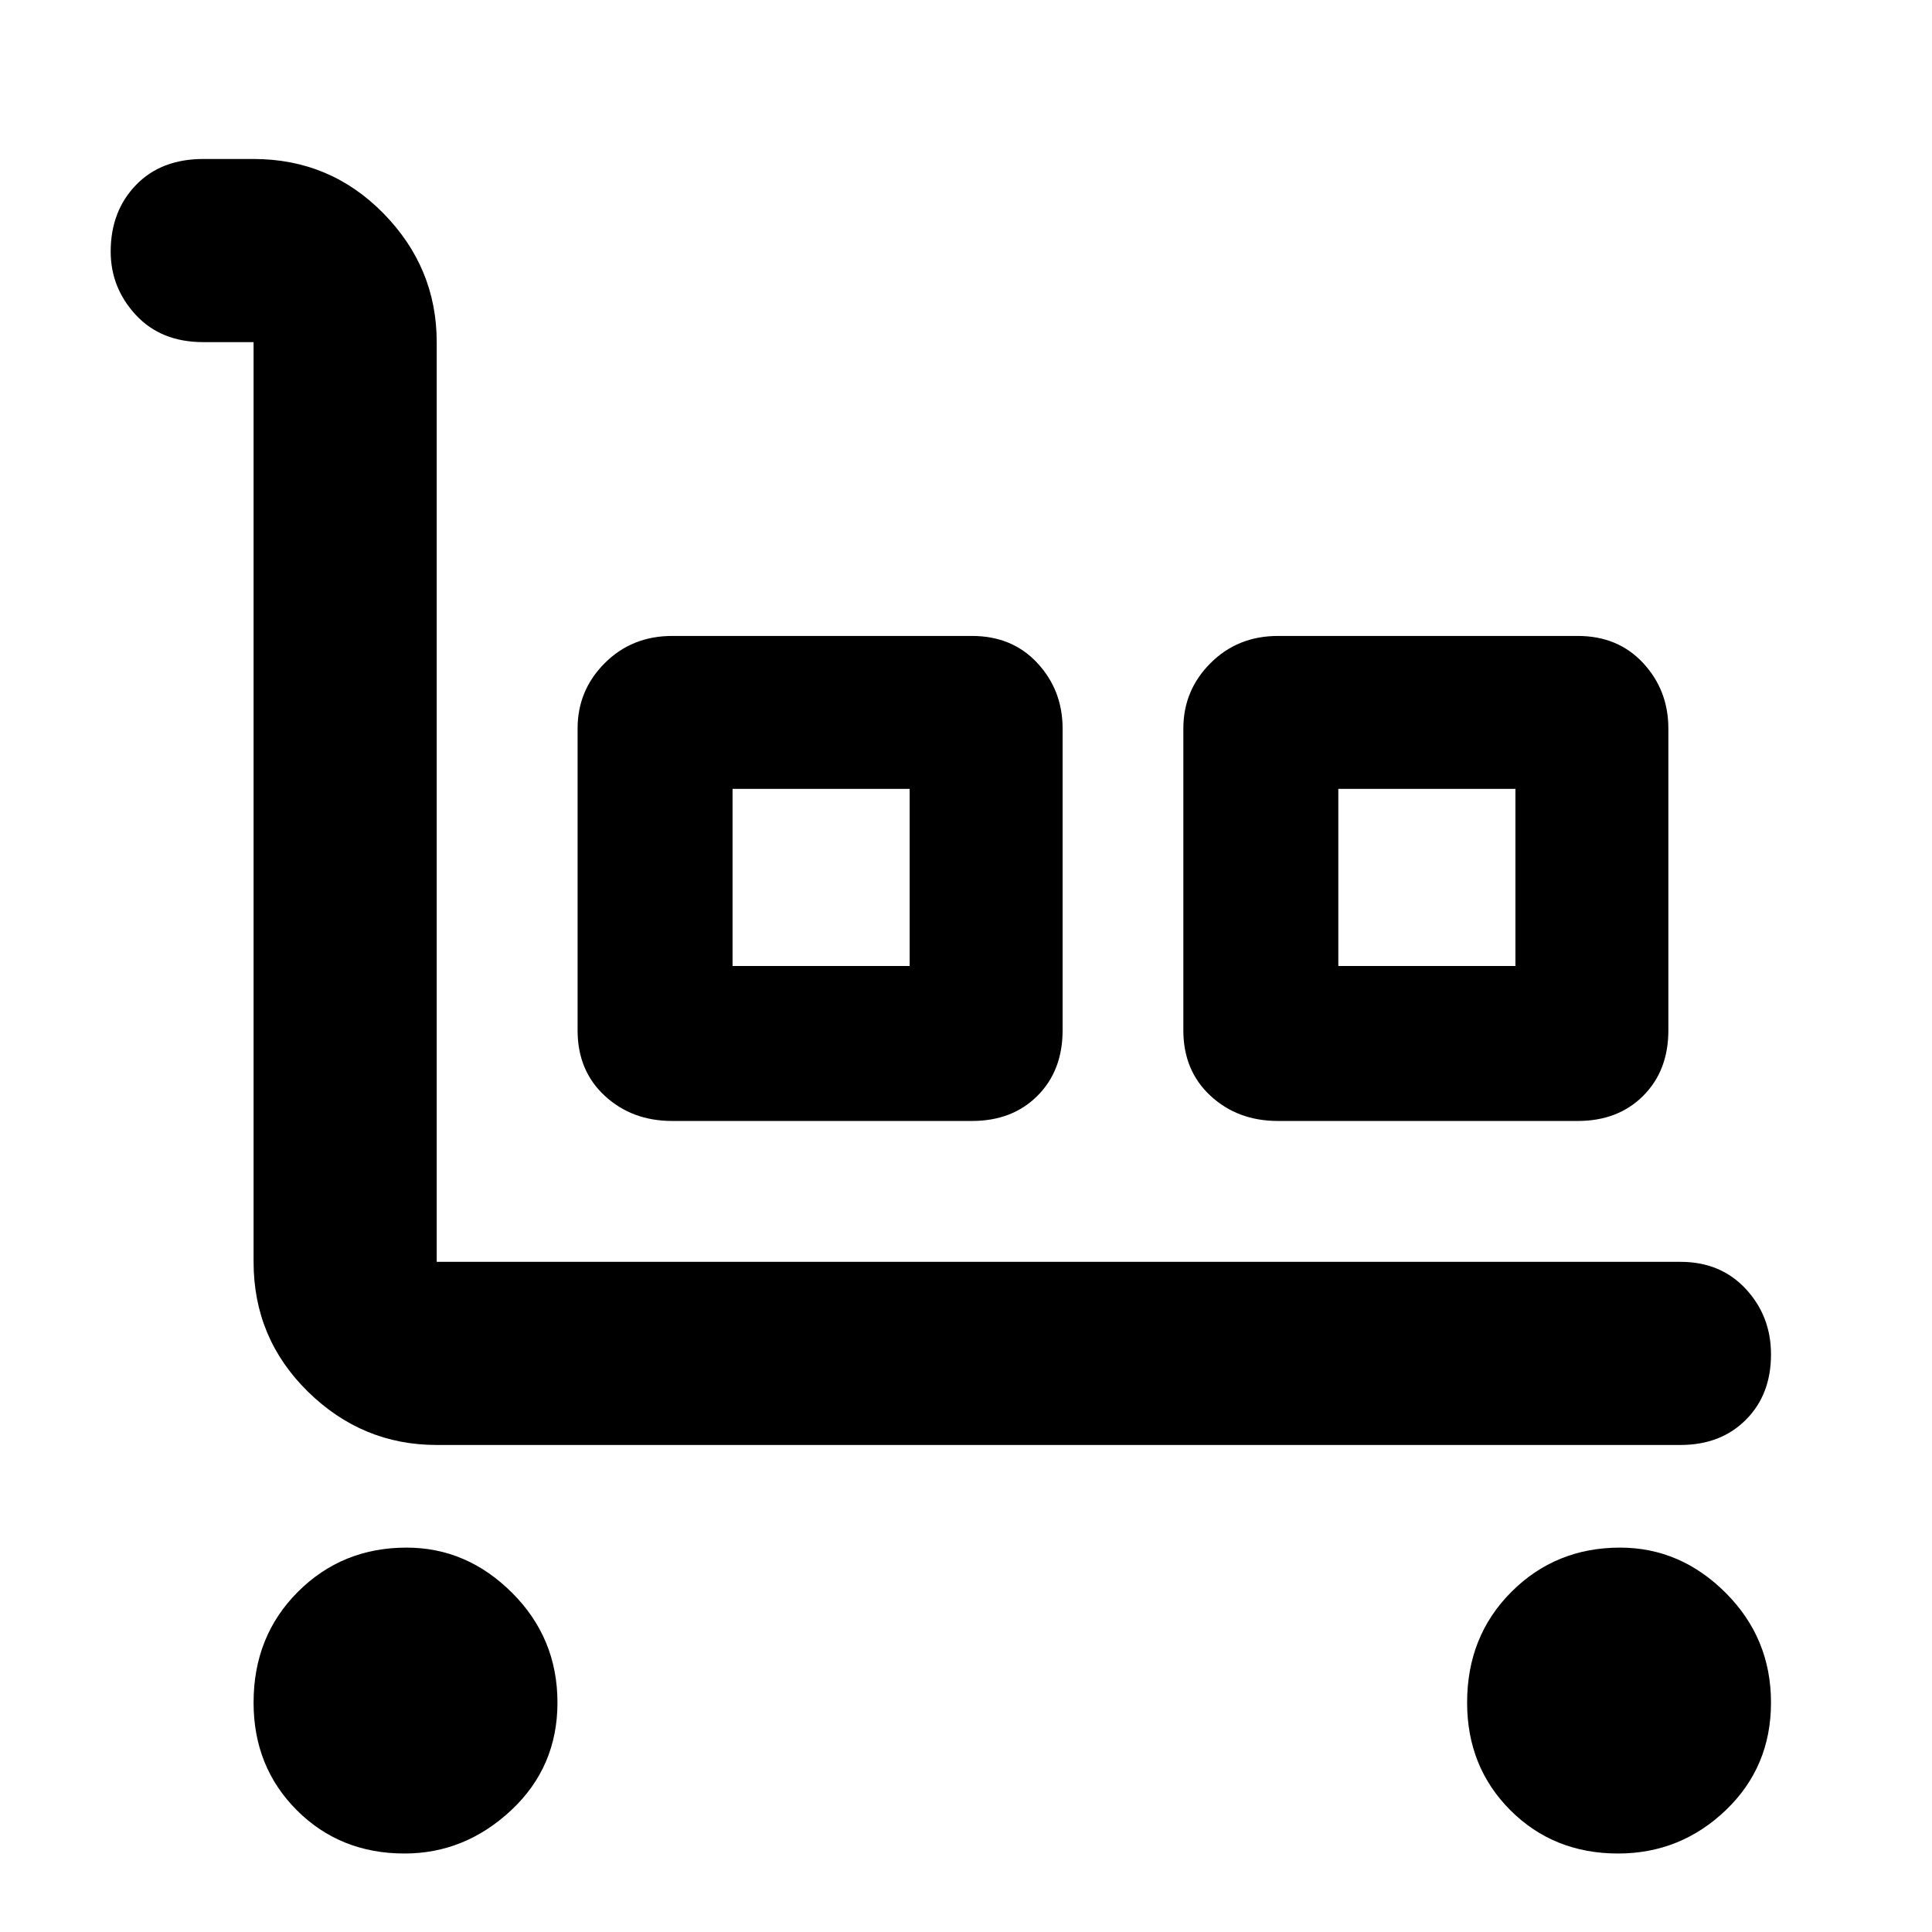 <svg xmlns="http://www.w3.org/2000/svg" height="48" width="48"><path d="M41.75 35.9h-30.9q-1.85 0-3.2-1.325T6.3 31.35V8.5H5.05Q4 8.5 3.375 7.825T2.75 6.25q0-1 .625-1.65Q4 3.95 5.05 3.95H6.3q1.9 0 3.225 1.35 1.325 1.35 1.325 3.2v22.85h30.9q1 0 1.625.675T44 33.65q0 1-.625 1.625t-1.625.625Zm-31.7 10.15q-1.6 0-2.675-1.075Q6.3 43.9 6.3 42.3q0-1.65 1.1-2.75t2.7-1.1q1.5 0 2.625 1.125T13.85 42.3q0 1.6-1.15 2.675-1.15 1.075-2.65 1.075Zm6.65-18.2q-1 0-1.675-.625T14.35 25.6v-7.5q0-.95.675-1.625T16.7 15.8h7.45q1 0 1.625.675T26.4 18.1v7.5q0 1-.625 1.625t-1.625.625ZM18.2 24h4.4v-4.4h-4.4Zm13.55 3.85q-1 0-1.675-.625T29.4 25.6v-7.5q0-.95.675-1.625t1.675-.675h7.45q1 0 1.625.675t.625 1.625v7.5q0 1-.625 1.625t-1.625.625Zm1.5-3.85h4.4v-4.4h-4.4Zm6.95 22.05q-1.6 0-2.675-1.075Q36.45 43.9 36.45 42.3q0-1.65 1.1-2.75t2.7-1.1q1.5 0 2.625 1.125T44 42.3q0 1.6-1.125 2.675Q41.75 46.05 40.2 46.05ZM18.2 24h4.4Zm15.05 0h4.4Z"/></svg>